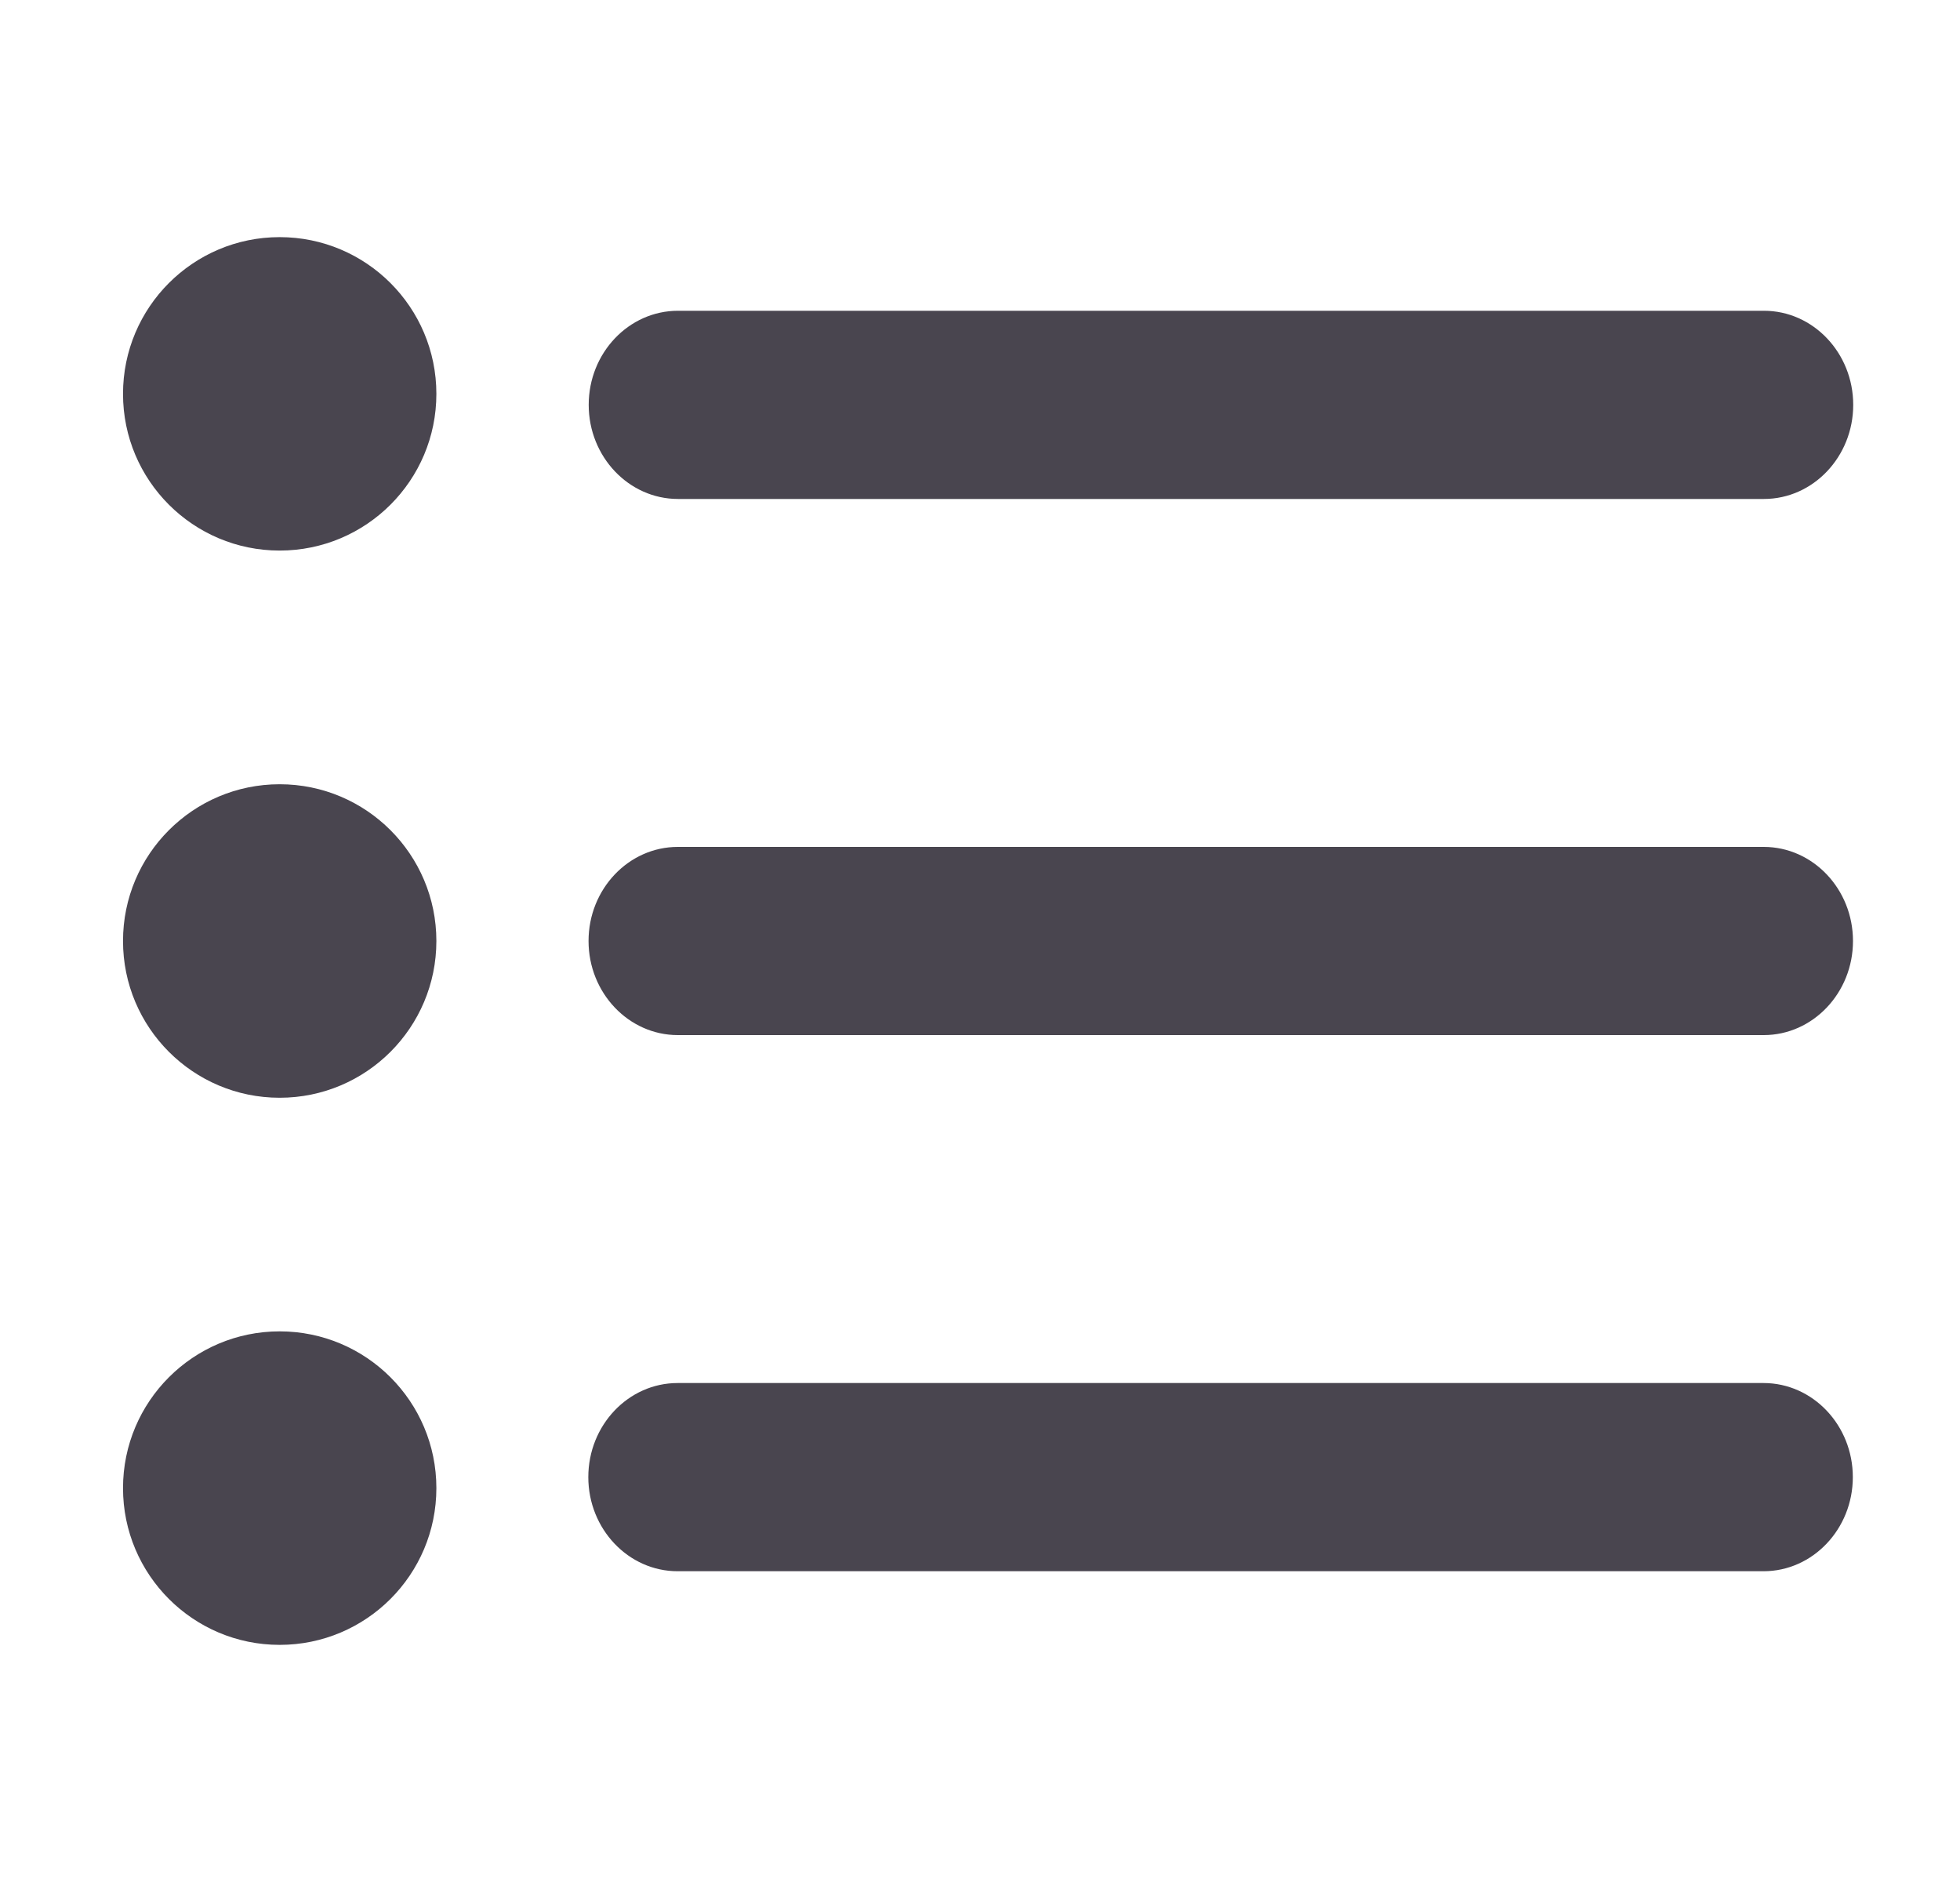 <svg width="25" height="24" viewBox="0 0 25 24" fill="none" xmlns="http://www.w3.org/2000/svg">
<path fill-rule="evenodd" clip-rule="evenodd" d="M3.567 7.021C4.671 7.021 5.566 6.127 5.566 5.023C5.566 3.919 4.671 3.024 3.567 3.024C2.464 3.024 1.569 3.919 1.569 5.023C1.569 6.127 2.464 7.021 3.567 7.021ZM22.499 3.963H8.648C8.02 3.963 7.509 4.501 7.509 5.163C7.509 5.824 8.02 6.363 8.648 6.363H22.499C23.127 6.363 23.638 5.824 23.638 5.163C23.638 4.501 23.127 3.963 22.499 3.963ZM8.646 10.8H22.496C23.124 10.8 23.635 11.338 23.635 12C23.635 12.661 23.124 13.2 22.496 13.2H8.646C8.018 13.2 7.507 12.661 7.507 12C7.507 11.338 8.018 10.8 8.646 10.8ZM8.643 17.637H22.494C23.122 17.637 23.633 18.175 23.633 18.837C23.633 19.498 23.122 20.037 22.494 20.037H8.643C8.015 20.037 7.504 19.498 7.504 18.837C7.504 18.175 8.015 17.637 8.643 17.637ZM5.566 12C5.566 13.104 4.671 13.999 3.567 13.999C2.464 13.999 1.569 13.104 1.569 12C1.569 10.896 2.464 10.001 3.567 10.001C4.671 10.001 5.566 10.896 5.566 12ZM3.567 20.976C4.671 20.976 5.566 20.081 5.566 18.977C5.566 17.873 4.671 16.978 3.567 16.978C2.464 16.978 1.569 17.873 1.569 18.977C1.569 20.081 2.464 20.976 3.567 20.976Z" fill="#49454F"/>
</svg>

